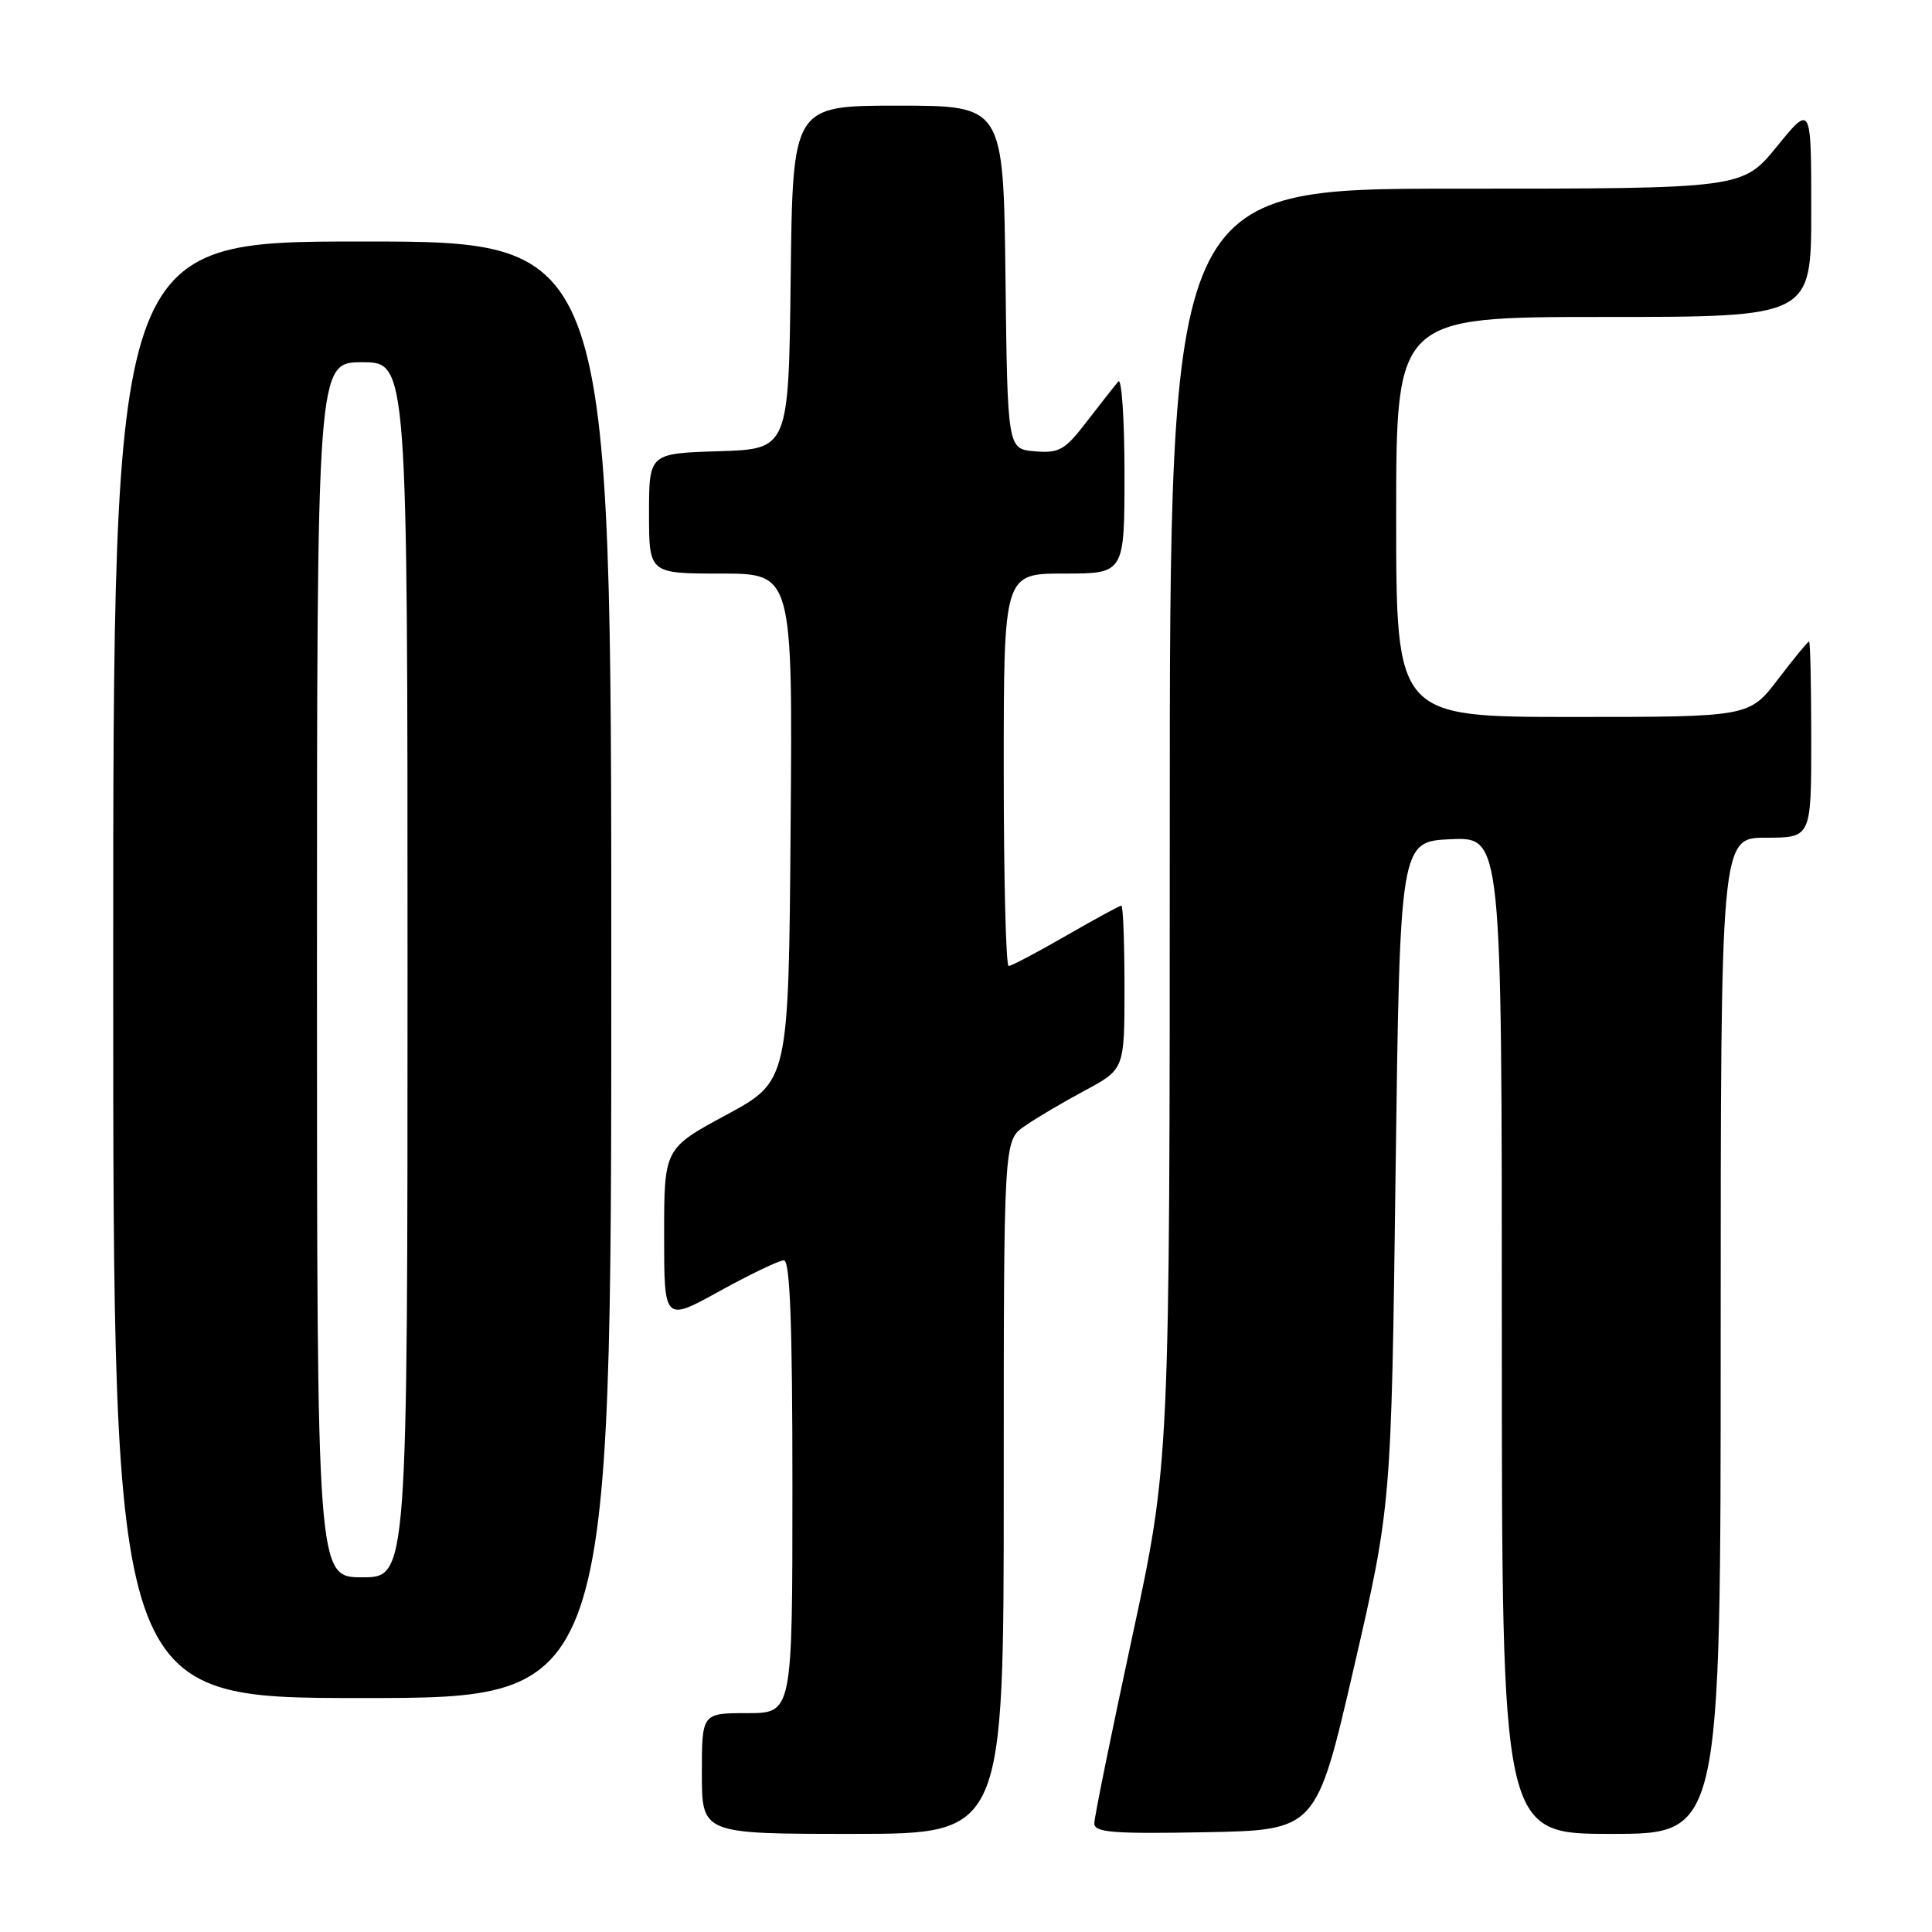 <?xml version="1.0" encoding="UTF-8" standalone="no"?>
<!DOCTYPE svg PUBLIC "-//W3C//DTD SVG 1.1//EN" "http://www.w3.org/Graphics/SVG/1.1/DTD/svg11.dtd" >
<svg xmlns="http://www.w3.org/2000/svg" xmlns:xlink="http://www.w3.org/1999/xlink" version="1.1" viewBox="0 0 256 256">
 <g >
 <path fill="currentColor"
d=" M 133.00 197.07 C 133.00 151.14 133.00 151.14 135.75 149.23 C 137.26 148.17 140.86 146.05 143.75 144.50 C 149.00 141.68 149.00 141.68 149.00 130.84 C 149.00 124.88 148.81 120.00 148.59 120.00 C 148.36 120.00 145.05 121.80 141.24 124.00 C 137.42 126.20 134.01 128.00 133.65 128.00 C 133.29 128.00 133.00 116.30 133.00 102.00 C 133.00 76.00 133.00 76.00 141.00 76.00 C 149.00 76.00 149.00 76.00 149.00 62.80 C 149.00 55.54 148.63 50.03 148.18 50.55 C 147.73 51.07 145.87 53.44 144.05 55.80 C 141.10 59.65 140.37 60.07 137.12 59.80 C 133.50 59.50 133.50 59.50 133.23 36.75 C 132.96 14.00 132.96 14.00 119.00 14.00 C 105.04 14.00 105.04 14.00 104.77 36.75 C 104.50 59.50 104.50 59.50 95.25 59.79 C 86.00 60.08 86.00 60.08 86.00 68.04 C 86.00 76.00 86.00 76.00 95.51 76.00 C 105.03 76.00 105.03 76.00 104.76 109.63 C 104.50 143.26 104.50 143.26 96.25 147.72 C 88.00 152.18 88.00 152.18 88.00 163.66 C 88.00 175.14 88.00 175.14 95.37 171.07 C 99.43 168.83 103.25 167.00 103.87 167.00 C 104.68 167.00 105.00 175.41 105.00 197.00 C 105.00 227.00 105.00 227.00 99.00 227.00 C 93.00 227.00 93.00 227.00 93.00 235.00 C 93.00 243.00 93.00 243.00 113.00 243.00 C 133.00 243.00 133.00 243.00 133.00 197.07 Z  M 179.39 221.00 C 184.35 199.50 184.35 199.50 184.92 155.50 C 185.50 111.50 185.50 111.50 192.25 111.20 C 199.00 110.91 199.00 110.91 199.00 176.95 C 199.00 243.00 199.00 243.00 213.50 243.00 C 228.00 243.00 228.00 243.00 228.00 177.00 C 228.00 111.00 228.00 111.00 234.00 111.00 C 240.00 111.00 240.00 111.00 240.00 98.00 C 240.00 90.85 239.87 85.00 239.71 85.00 C 239.54 85.00 237.70 87.25 235.60 90.00 C 231.78 95.00 231.78 95.00 208.39 95.00 C 185.00 95.00 185.00 95.00 185.00 68.50 C 185.00 42.00 185.00 42.00 212.50 42.00 C 240.00 42.00 240.00 42.00 240.00 27.91 C 240.00 13.82 240.00 13.82 235.45 19.41 C 230.89 25.00 230.89 25.00 192.95 25.00 C 155.00 25.00 155.00 25.00 155.00 109.41 C 155.00 193.82 155.00 193.82 150.00 217.00 C 147.25 229.75 145.00 240.82 145.00 241.61 C 145.00 242.81 147.45 243.01 159.71 242.78 C 174.42 242.50 174.42 242.50 179.39 221.00 Z  M 81.00 128.50 C 81.00 32.00 81.00 32.00 48.00 32.00 C 15.00 32.00 15.00 32.00 15.00 128.50 C 15.00 225.00 15.00 225.00 48.00 225.00 C 81.00 225.00 81.00 225.00 81.00 128.50 Z  M 42.00 128.50 C 42.00 48.00 42.00 48.00 48.00 48.00 C 54.00 48.00 54.00 48.00 54.00 128.50 C 54.00 209.00 54.00 209.00 48.00 209.00 C 42.00 209.00 42.00 209.00 42.00 128.50 Z "/>
</g>
</svg>